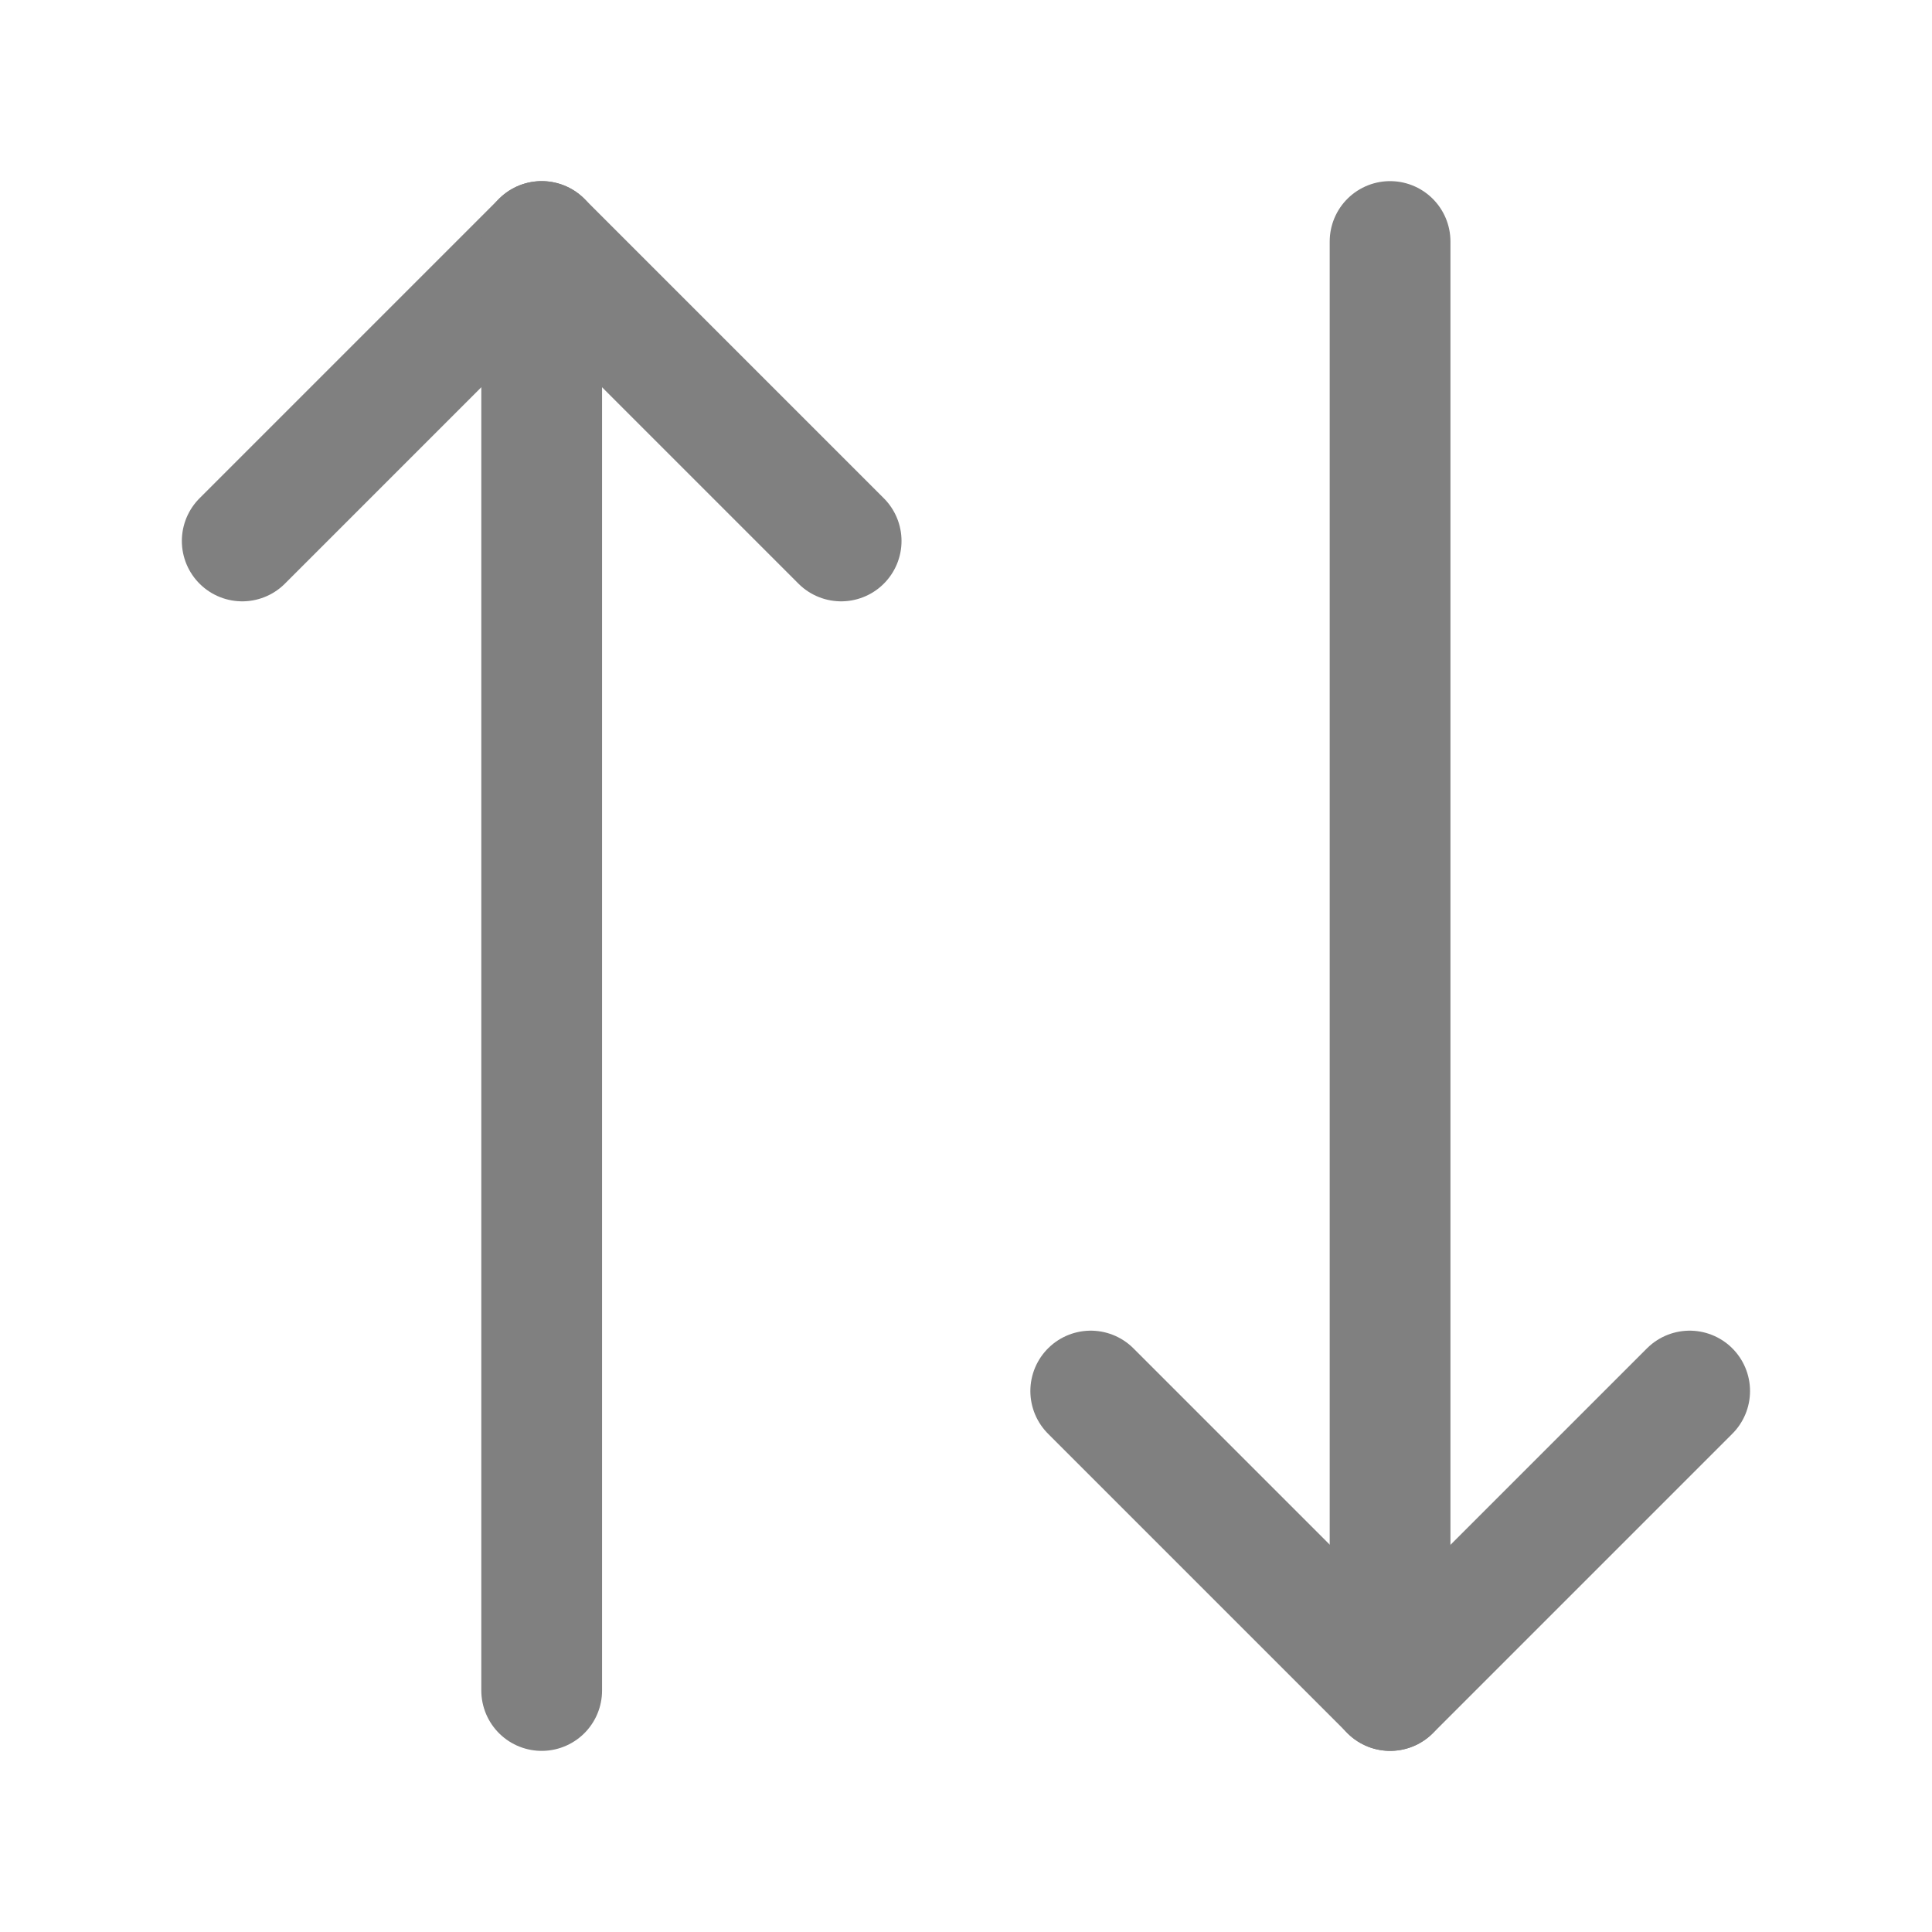 <svg width="16" height="16" viewBox="0 0 16 16" fill="none" xmlns="http://www.w3.org/2000/svg">
<path d="M6.966 4.48L4.486 2L2.006 4.48" stroke="#808080" stroke-linecap="round" stroke-linejoin="round"/>
<path d="M4.486 14V2" stroke="#808080" stroke-linecap="round" stroke-linejoin="round"/>
<path d="M9.033 11.52L11.513 14L13.993 11.52" stroke="#808080" stroke-linecap="round" stroke-linejoin="round"/>
<path d="M11.512 2V14" stroke="#808080" stroke-linecap="round" stroke-linejoin="round"/>
</svg>
